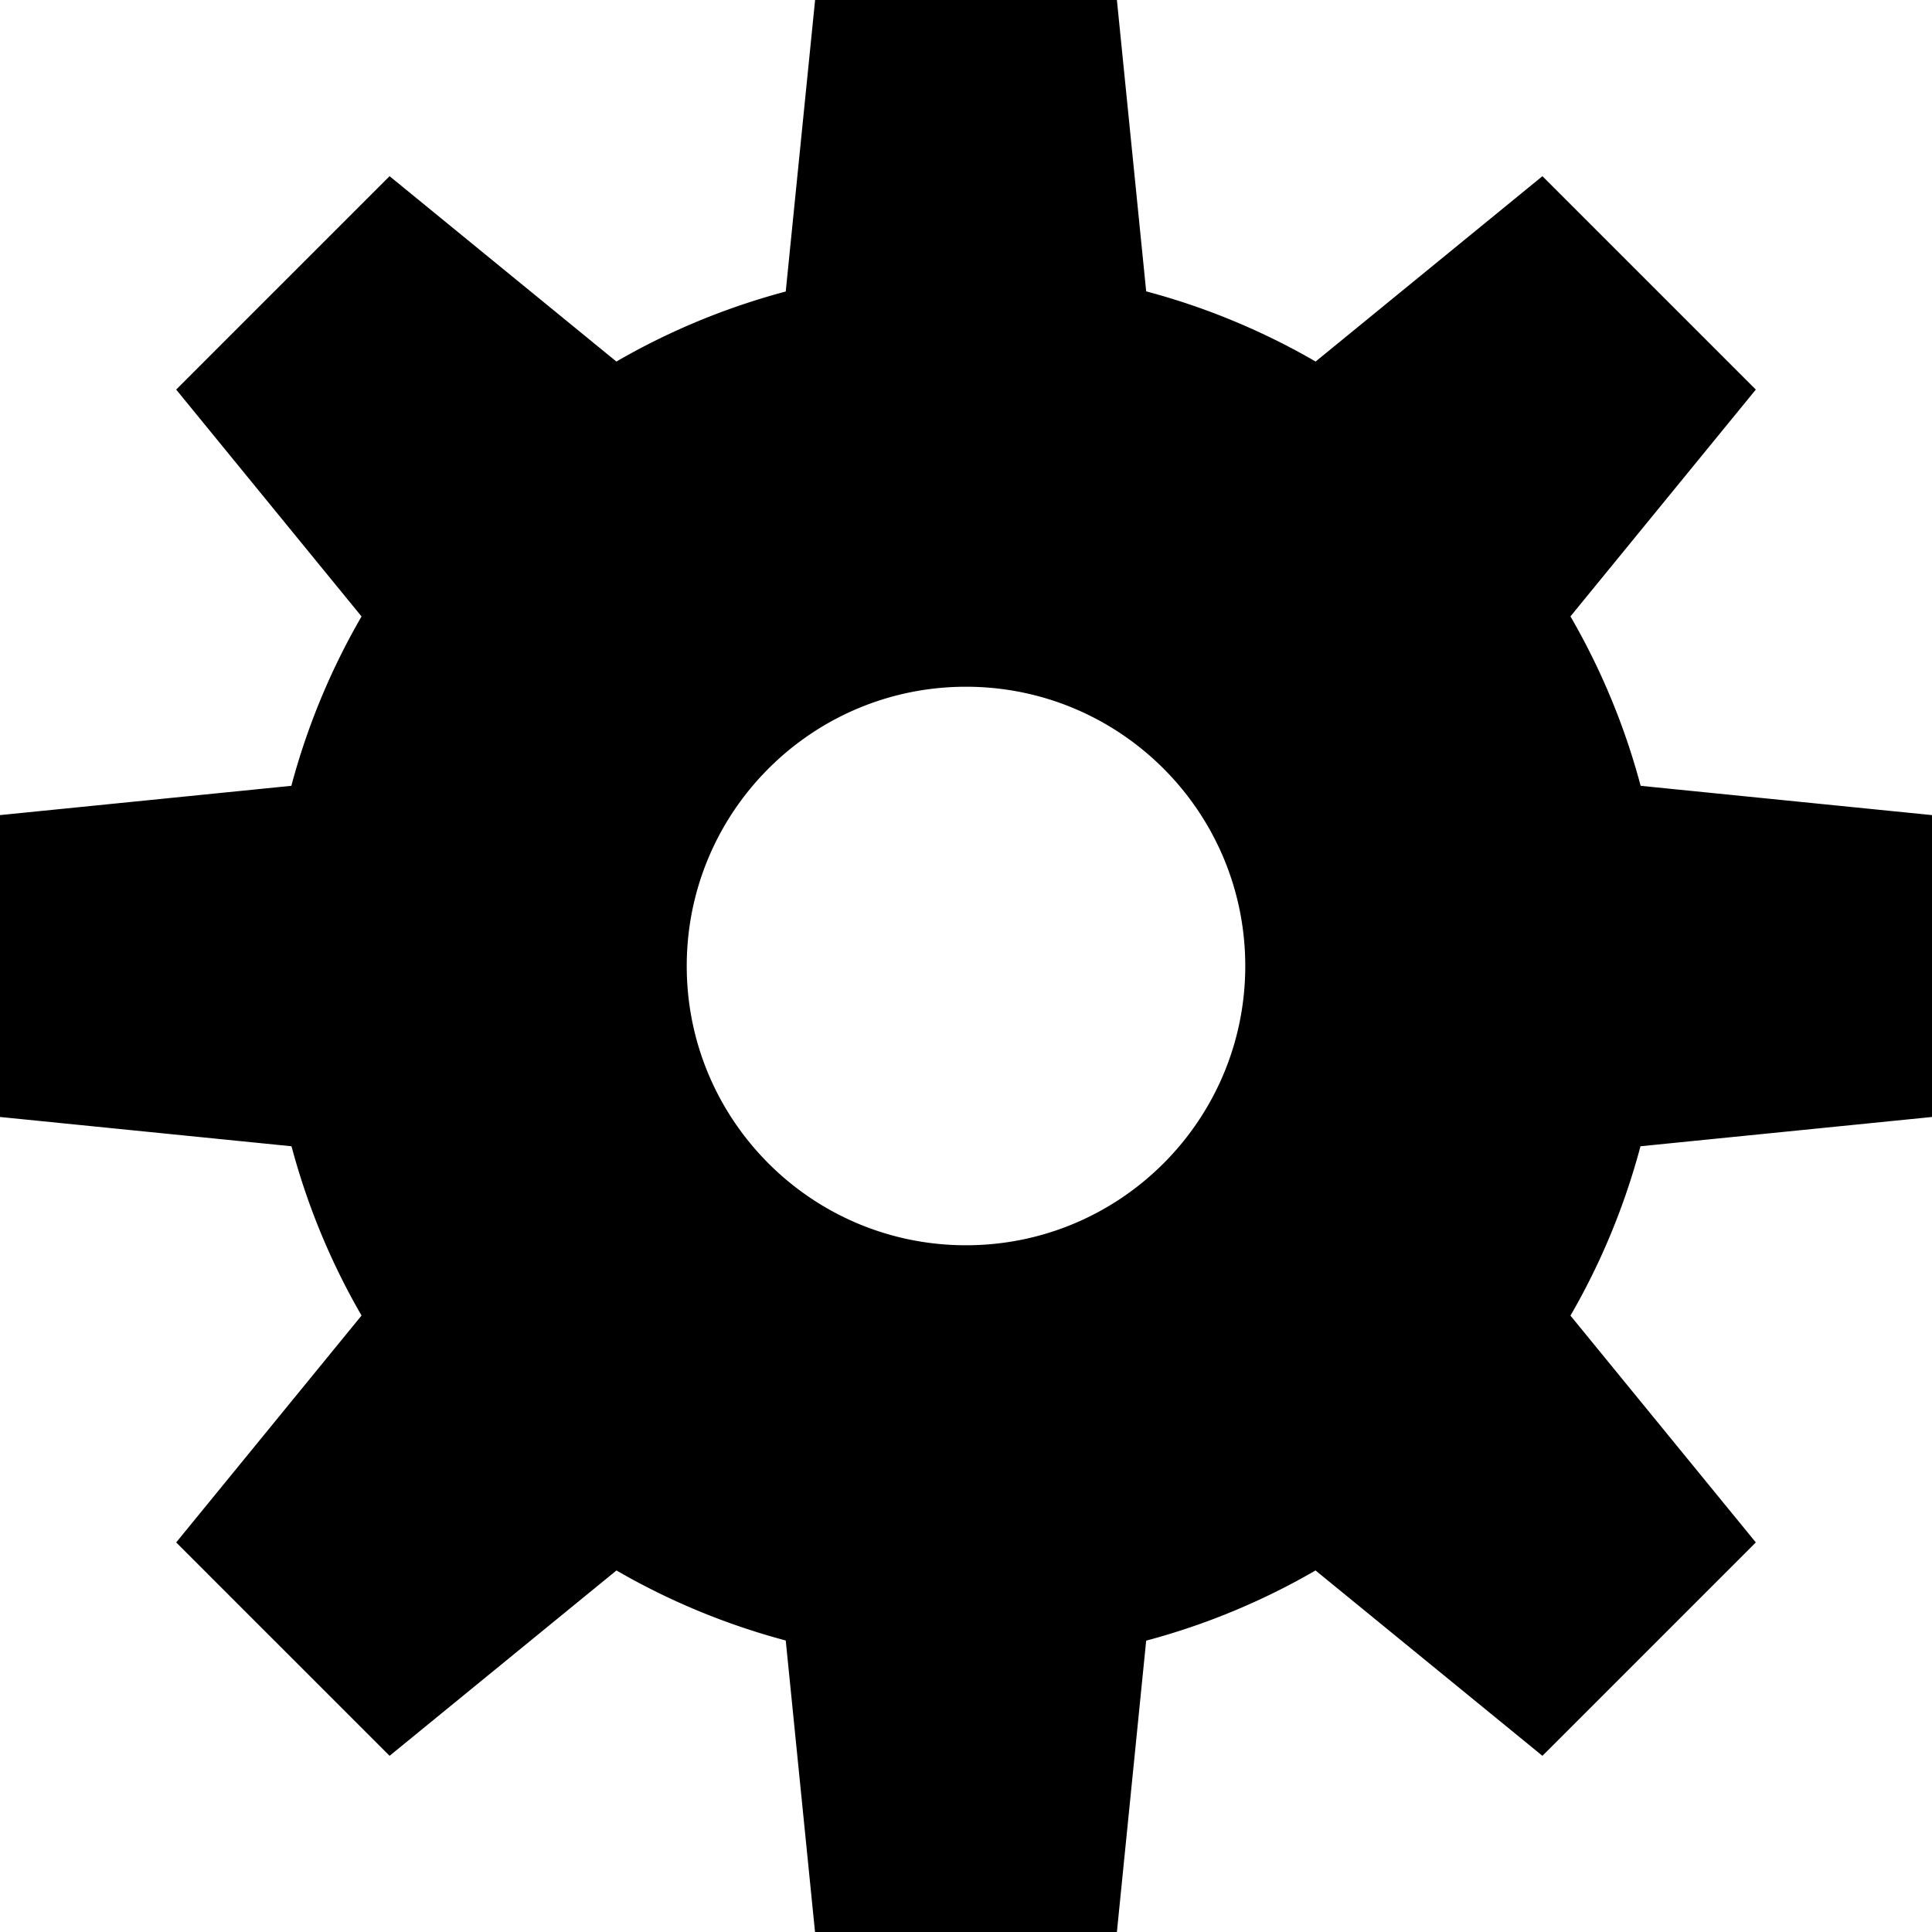 <svg xmlns="http://www.w3.org/2000/svg" data-du="" data-tags="remove-circle, cancel, close, remove, delete" viewBox="0 0 1200 1200"><path d="M506.274 0l-18.238 181.063c-37.264 9.933-72.584 24.6-105.185 43.498l-140.88-115.133L109.427 241.97 224.56 382.9a430.964 430.964 0 00-43.595 105.185L0 506.275v187.5l181.063 18.189c9.928 37.243 24.616 72.55 43.498 105.136L109.428 958.03l132.542 132.542L382.9 975.44c32.586 18.882 67.893 33.57 105.136 43.498L506.226 1200h187.5l18.189-180.966A430.958 430.958 0 00817.1 975.44l140.93 115.133 132.542-132.542L975.44 817.149c18.897-32.601 33.565-67.921 43.498-105.185L1200 693.774v-187.5l-180.965-18.189a430.837 430.837 0 00-43.596-105.234l115.133-140.88L958.03 109.427 817.149 224.56a430.836 430.836 0 00-105.234-43.595L693.725 0h-187.45zM600 426.544c95.787 0 173.456 77.67 173.456 173.456 0 95.787-77.67 173.456-173.456 173.456-95.787 0-173.456-77.67-173.456-173.456 0-95.787 77.67-173.456 173.456-173.456z"/></svg>